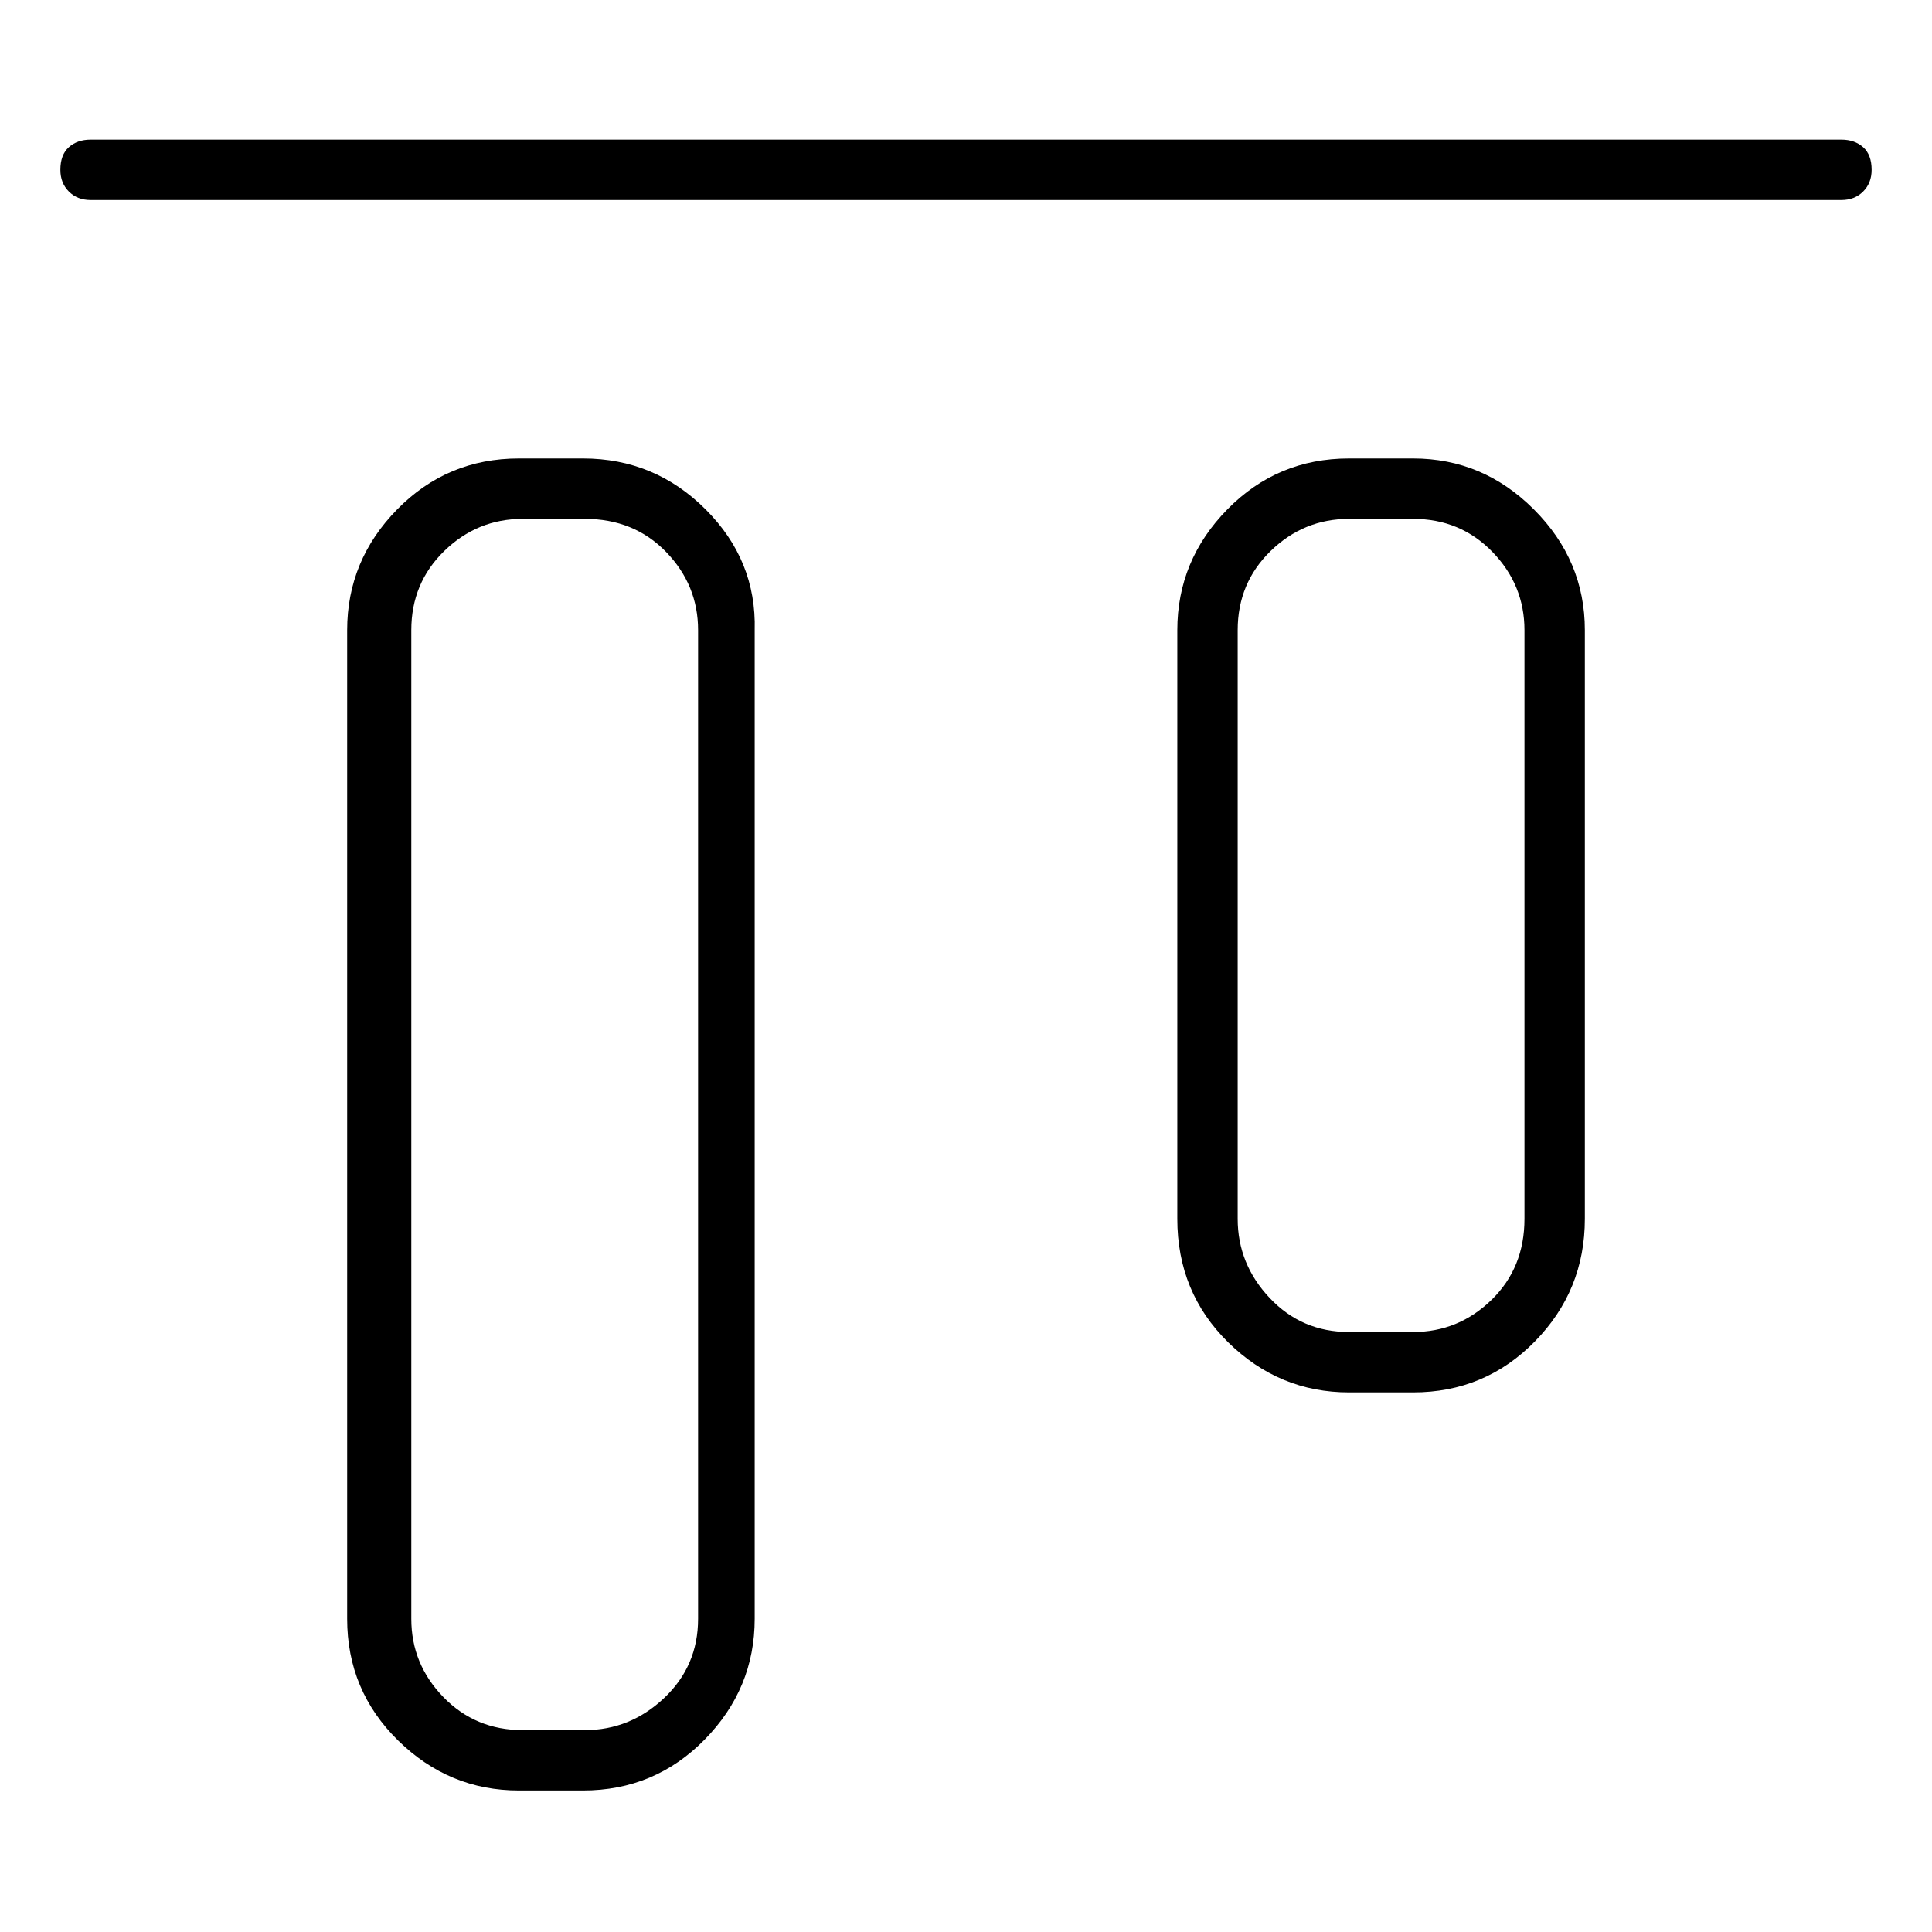 <svg viewBox="0 0 1024 1024" xmlns="http://www.w3.org/2000/svg">
  <path transform="scale(1, -1) translate(0, -960)" fill="currentColor" d="M976 886h-928q-7 0 -11.5 -4t-4.5 -12q0 -7 4.5 -11.5t11.5 -4.5h928q7 0 11.5 4.5t4.5 11.5q0 8 -4.5 12t-11.5 4zM309 717h-34q-38 0 -64.5 -27t-26.5 -64v-524q0 -38 27 -64.5t64 -26.5h34q38 0 64.5 27t26.5 64v524q1 37 -26 64t-65 27zM370 102q0 -25 -18 -42 t-42 -17h-33q-25 0 -42 17.5t-17 41.5v524q0 25 17.5 42t41.5 17h33q26 0 43 -17.5t17 -41.5v-524zM749 717h-34q-38 0 -64.5 -27t-26.5 -64v-312q0 -39 27 -65.5t64 -26.5h34q38 0 64.5 27t26.5 65v312q0 37 -27 64t-64 27zM808 314q0 -26 -17.5 -43t-41.5 -17h-34 q-25 0 -42 18t-17 42v312q0 25 17.5 42t41.5 17h34q25 0 42 -17.5t17 -41.5v-312z" />
</svg>